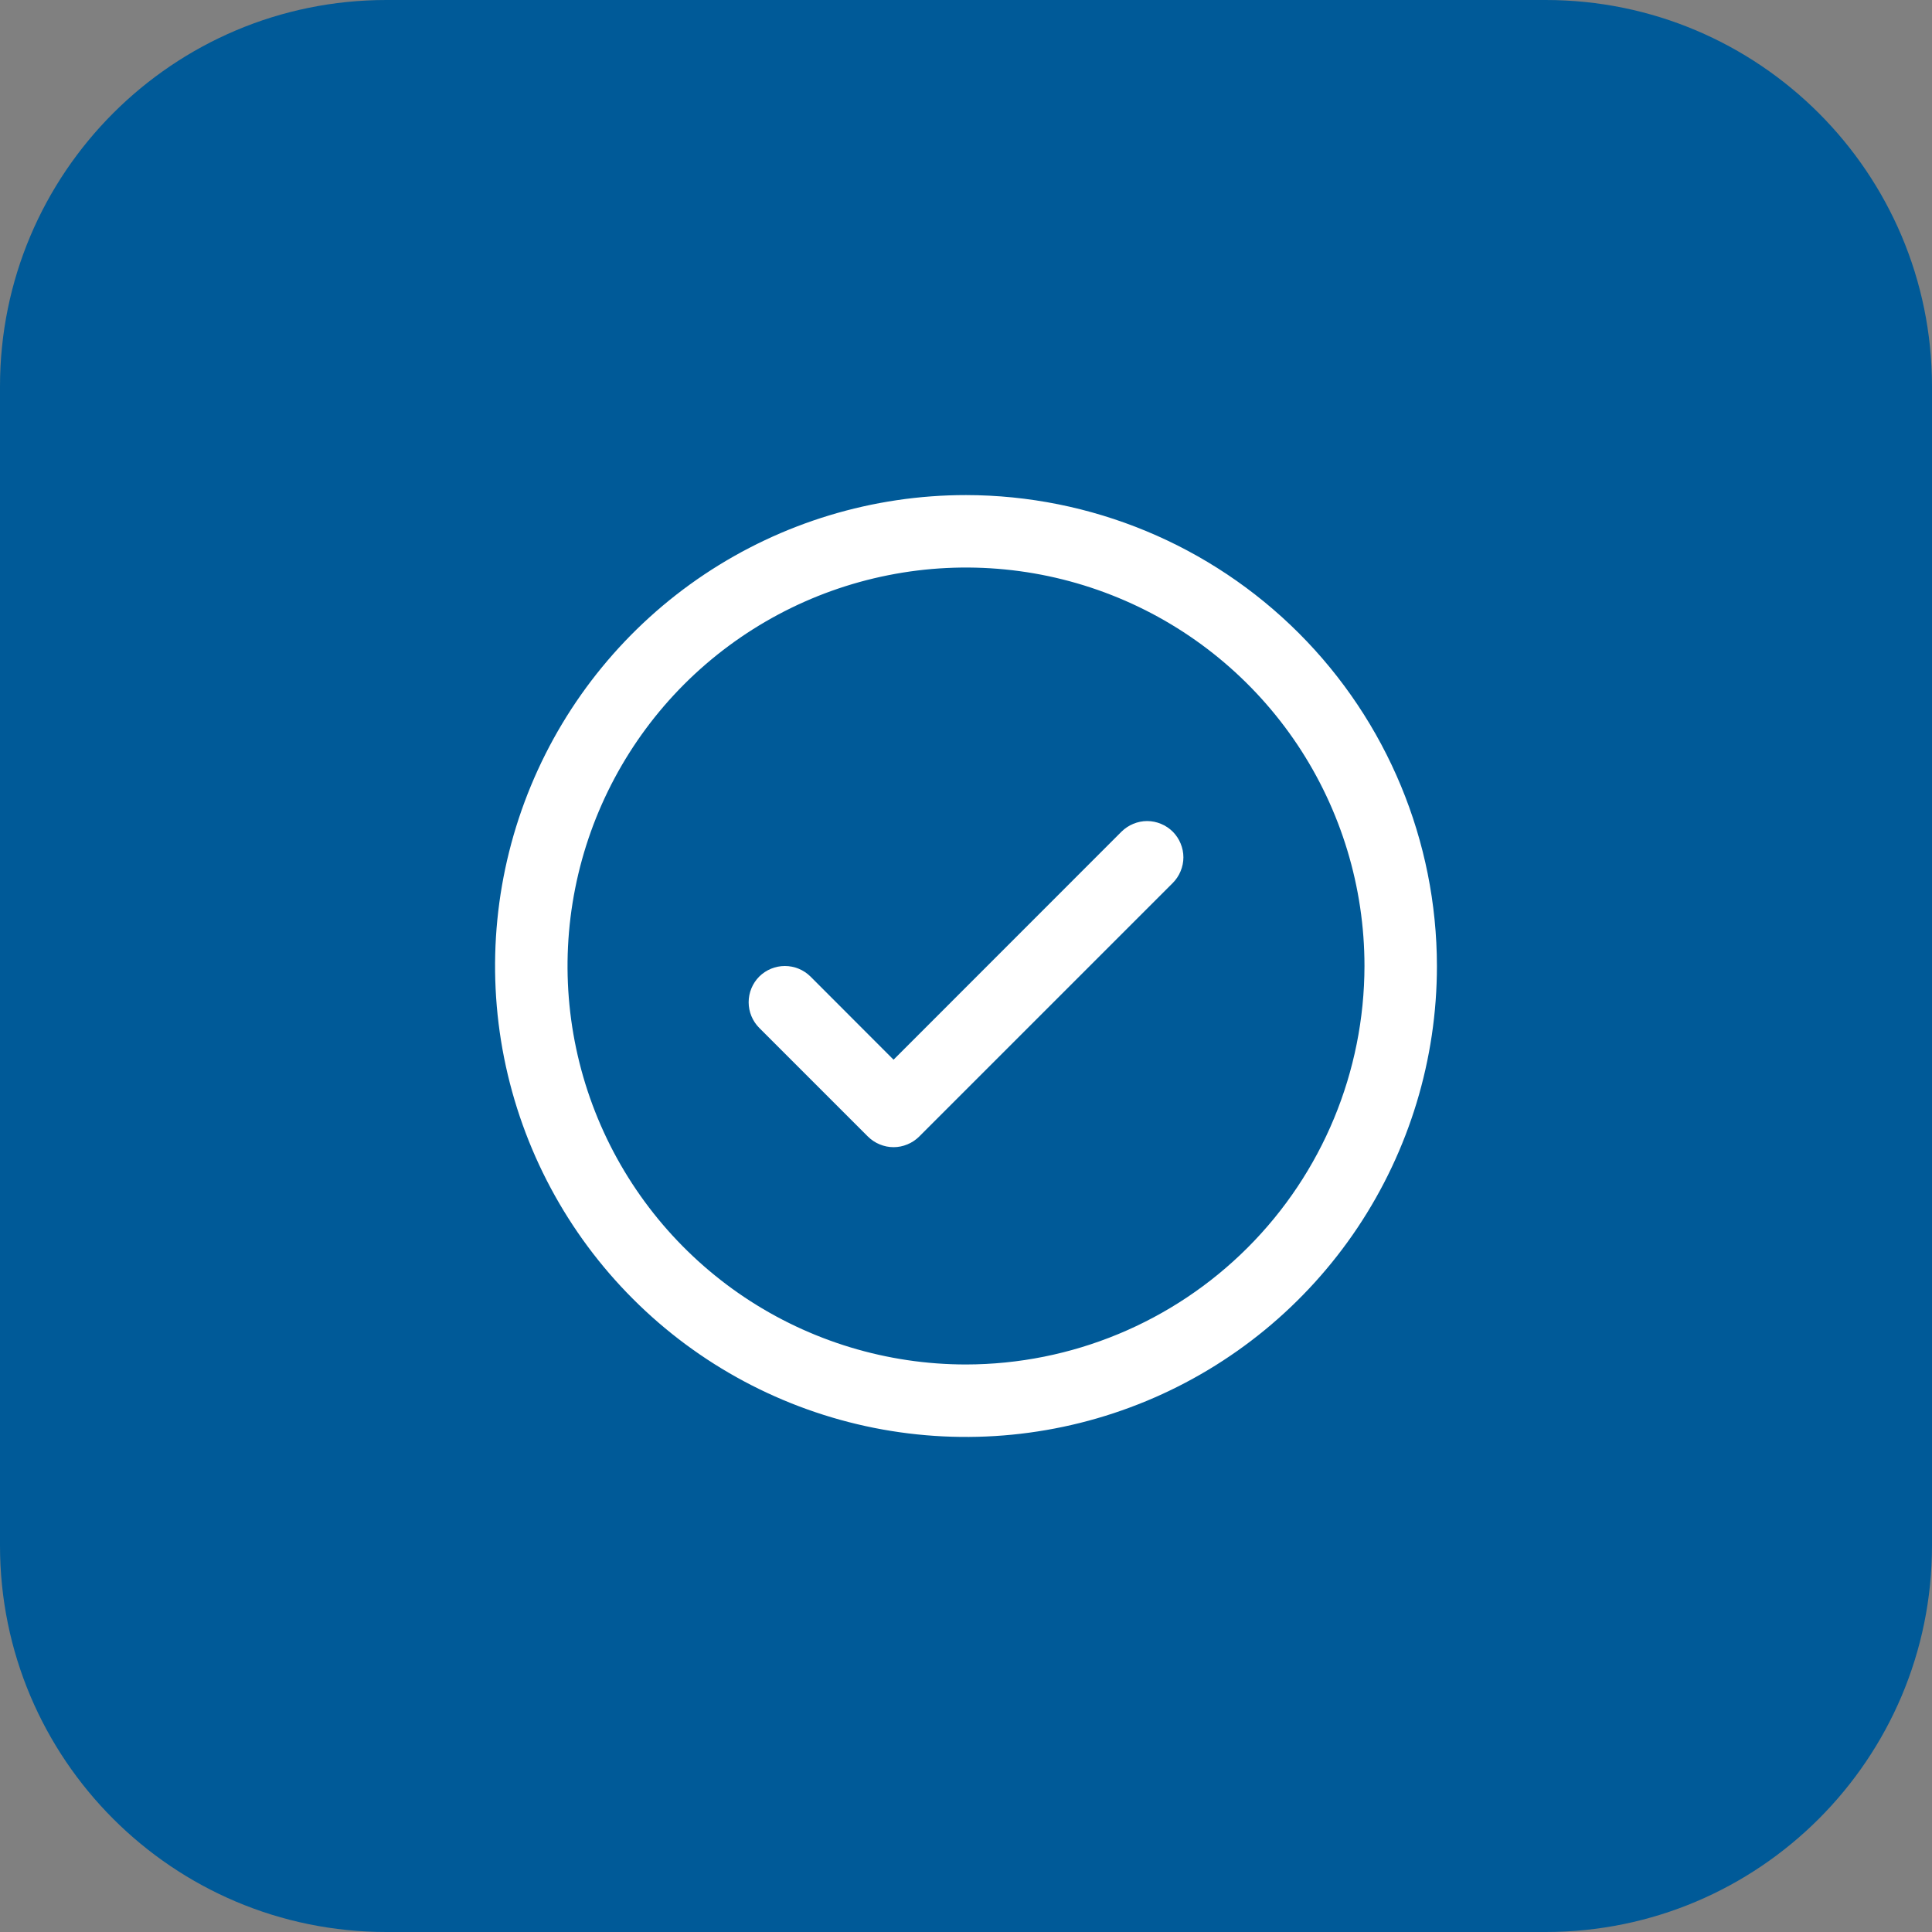 <svg width="40" height="40" viewBox="0 0 40 40" fill="none" xmlns="http://www.w3.org/2000/svg">
<rect x="0" y="0" width="40" height="40" fill="#808080" stroke="none"/>
<g clip-path="url(#clip0_1301_2)">
<path d="M32 0H8C3.582 0 0 3.582 0 8V32C0 36.418 3.582 40 8 40H32C36.418 40 40 36.418 40 32V8C40 3.582 36.418 0 32 0Z" fill="#005A98"/>
<path d="M24.281 17.219C24.35 17.289 24.406 17.372 24.443 17.463C24.481 17.554 24.501 17.651 24.501 17.75C24.501 17.849 24.481 17.946 24.443 18.037C24.406 18.128 24.35 18.211 24.281 18.281L19.031 23.531C18.961 23.6 18.878 23.656 18.787 23.693C18.696 23.731 18.599 23.751 18.5 23.751C18.401 23.751 18.304 23.731 18.213 23.693C18.122 23.656 18.039 23.6 17.969 23.531L15.719 21.281C15.579 21.14 15.5 20.949 15.5 20.75C15.5 20.551 15.579 20.36 15.719 20.219C15.86 20.079 16.051 20 16.25 20C16.449 20 16.64 20.079 16.781 20.219L18.5 21.94L23.219 17.219C23.289 17.15 23.372 17.094 23.463 17.057C23.554 17.019 23.651 16.999 23.75 16.999C23.849 16.999 23.946 17.019 24.037 17.057C24.128 17.094 24.211 17.15 24.281 17.219ZM29.75 20C29.75 21.928 29.178 23.813 28.107 25.417C27.035 27.02 25.513 28.27 23.731 29.008C21.95 29.746 19.989 29.939 18.098 29.563C16.207 29.186 14.469 28.258 13.106 26.894C11.742 25.531 10.814 23.793 10.437 21.902C10.061 20.011 10.254 18.05 10.992 16.269C11.73 14.487 12.98 12.964 14.583 11.893C16.187 10.822 18.072 10.25 20 10.25C22.585 10.253 25.063 11.281 26.891 13.109C28.719 14.937 29.747 17.415 29.75 20ZM28.25 20C28.25 18.368 27.766 16.773 26.86 15.416C25.953 14.06 24.665 13.002 23.157 12.378C21.65 11.754 19.991 11.59 18.39 11.909C16.79 12.227 15.32 13.013 14.166 14.166C13.013 15.32 12.227 16.79 11.909 18.39C11.59 19.991 11.754 21.65 12.378 23.157C13.002 24.665 14.06 25.953 15.416 26.86C16.773 27.766 18.368 28.25 20 28.25C22.187 28.247 24.284 27.378 25.831 25.831C27.378 24.284 28.247 22.187 28.25 20Z" fill="white"/>
</g>
<defs>
<clipPath id="clip0_1301_2">
<rect width="40" height="40" fill="white"/>
</clipPath>
</defs>
</svg>
